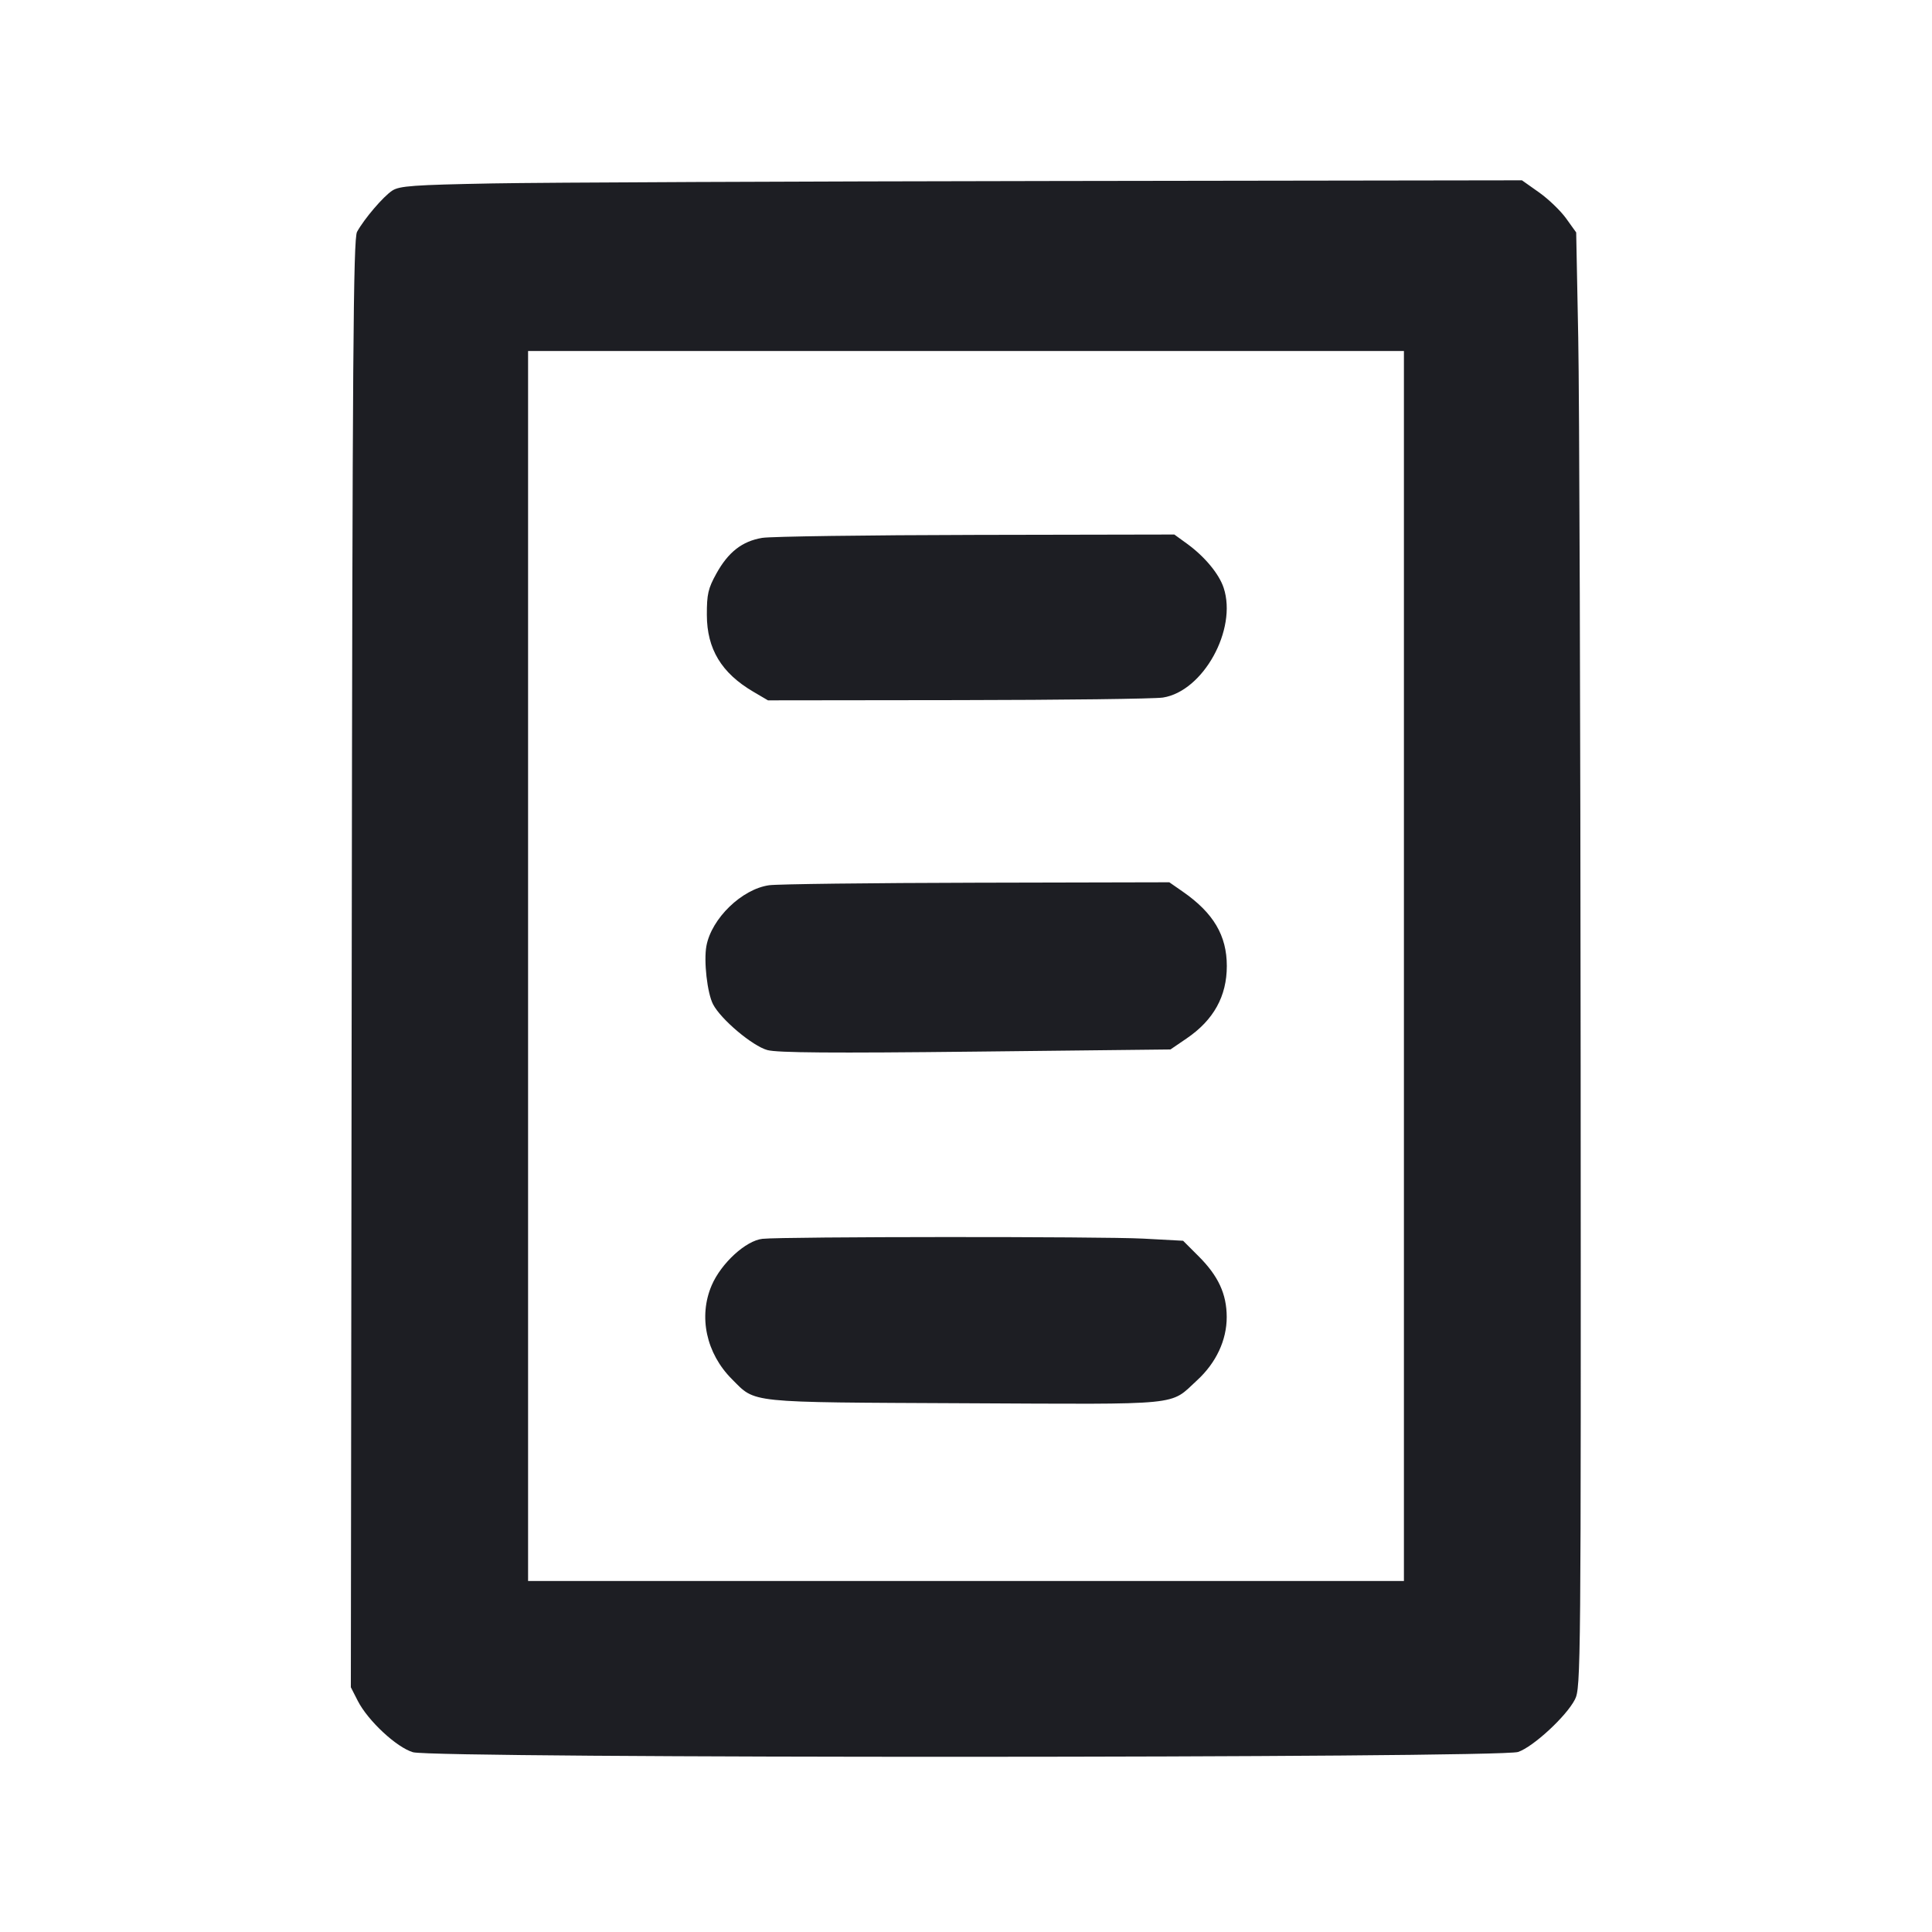 <svg viewBox="0 0 2400 2400" fill="none" xmlns="http://www.w3.org/2000/svg"><path d="M611.812 227.852 C 513.321 229.705,496.195 230.938,487.227 236.820 C 476.063 244.144,452.551 271.680,443.529 288.000 C 438.879 296.410,437.828 440.922,436.915 1196.993 L 435.830 2095.986 444.429 2112.842 C 457.034 2137.548,492.667 2170.712,513.029 2176.687 C 539.593 2184.483,1863.626 2184.138,1885.951 2176.330 C 1905.018 2169.662,1945.813 2131.935,1956.422 2111.159 C 1963.787 2096.736,1963.987 2074.567,1963.545 1323.159 C 1963.295 897.922,1961.945 491.222,1960.545 419.382 L 1958.000 288.764 1945.529 271.382 C 1938.670 261.822,1923.513 247.250,1911.846 239.000 L 1890.634 224.000 1308.317 224.852 C 988.043 225.321,674.615 226.671,611.812 227.852 M1744.000 1200.000 L 1744.000 1964.000 1200.000 1964.000 L 656.000 1964.000 656.000 1200.000 L 656.000 436.000 1200.000 436.000 L 1744.000 436.000 1744.000 1200.000 M946.769 668.172 C 921.930 672.345,904.712 685.772,889.898 712.519 C 879.636 731.049,878.012 738.121,878.080 764.000 C 878.191 806.157,896.243 836.046,935.549 859.153 L 954.000 870.000 1190.000 869.719 C 1319.800 869.565,1434.396 868.128,1444.657 866.526 C 1494.623 858.725,1537.132 781.911,1520.079 730.240 C 1514.327 712.809,1496.431 691.291,1474.400 675.314 L 1458.800 664.000 1212.400 664.470 C 1076.880 664.729,957.346 666.395,946.769 668.172 M955.468 1099.666 C 921.630 1104.409,883.959 1140.831,877.548 1175.002 C 874.040 1193.699,878.554 1233.600,885.750 1247.517 C 895.419 1266.215,934.671 1299.324,953.218 1304.425 C 965.555 1307.819,1034.097 1308.331,1212.000 1306.358 L 1454.000 1303.674 1474.201 1289.900 C 1507.638 1267.101,1524.000 1237.564,1524.000 1200.000 C 1524.000 1162.127,1507.403 1134.108,1469.279 1107.618 L 1452.559 1096.000 1213.279 1096.534 C 1081.676 1096.828,965.660 1098.238,955.468 1099.666 M947.176 1538.903 C 926.638 1541.063,895.924 1569.167,884.123 1596.601 C 867.410 1635.452,877.269 1681.269,909.218 1713.218 C 939.292 1743.292,925.483 1741.863,1198.865 1743.172 C 1472.991 1744.485,1452.352 1746.527,1487.064 1714.661 C 1510.745 1692.920,1523.937 1664.731,1523.873 1636.000 C 1523.810 1607.474,1513.455 1585.074,1489.051 1560.670 L 1469.702 1541.321 1420.223 1538.660 C 1369.257 1535.920,973.619 1536.123,947.176 1538.903 " fill="#1D1E23" stroke="none" fill-rule="evenodd"/></svg>